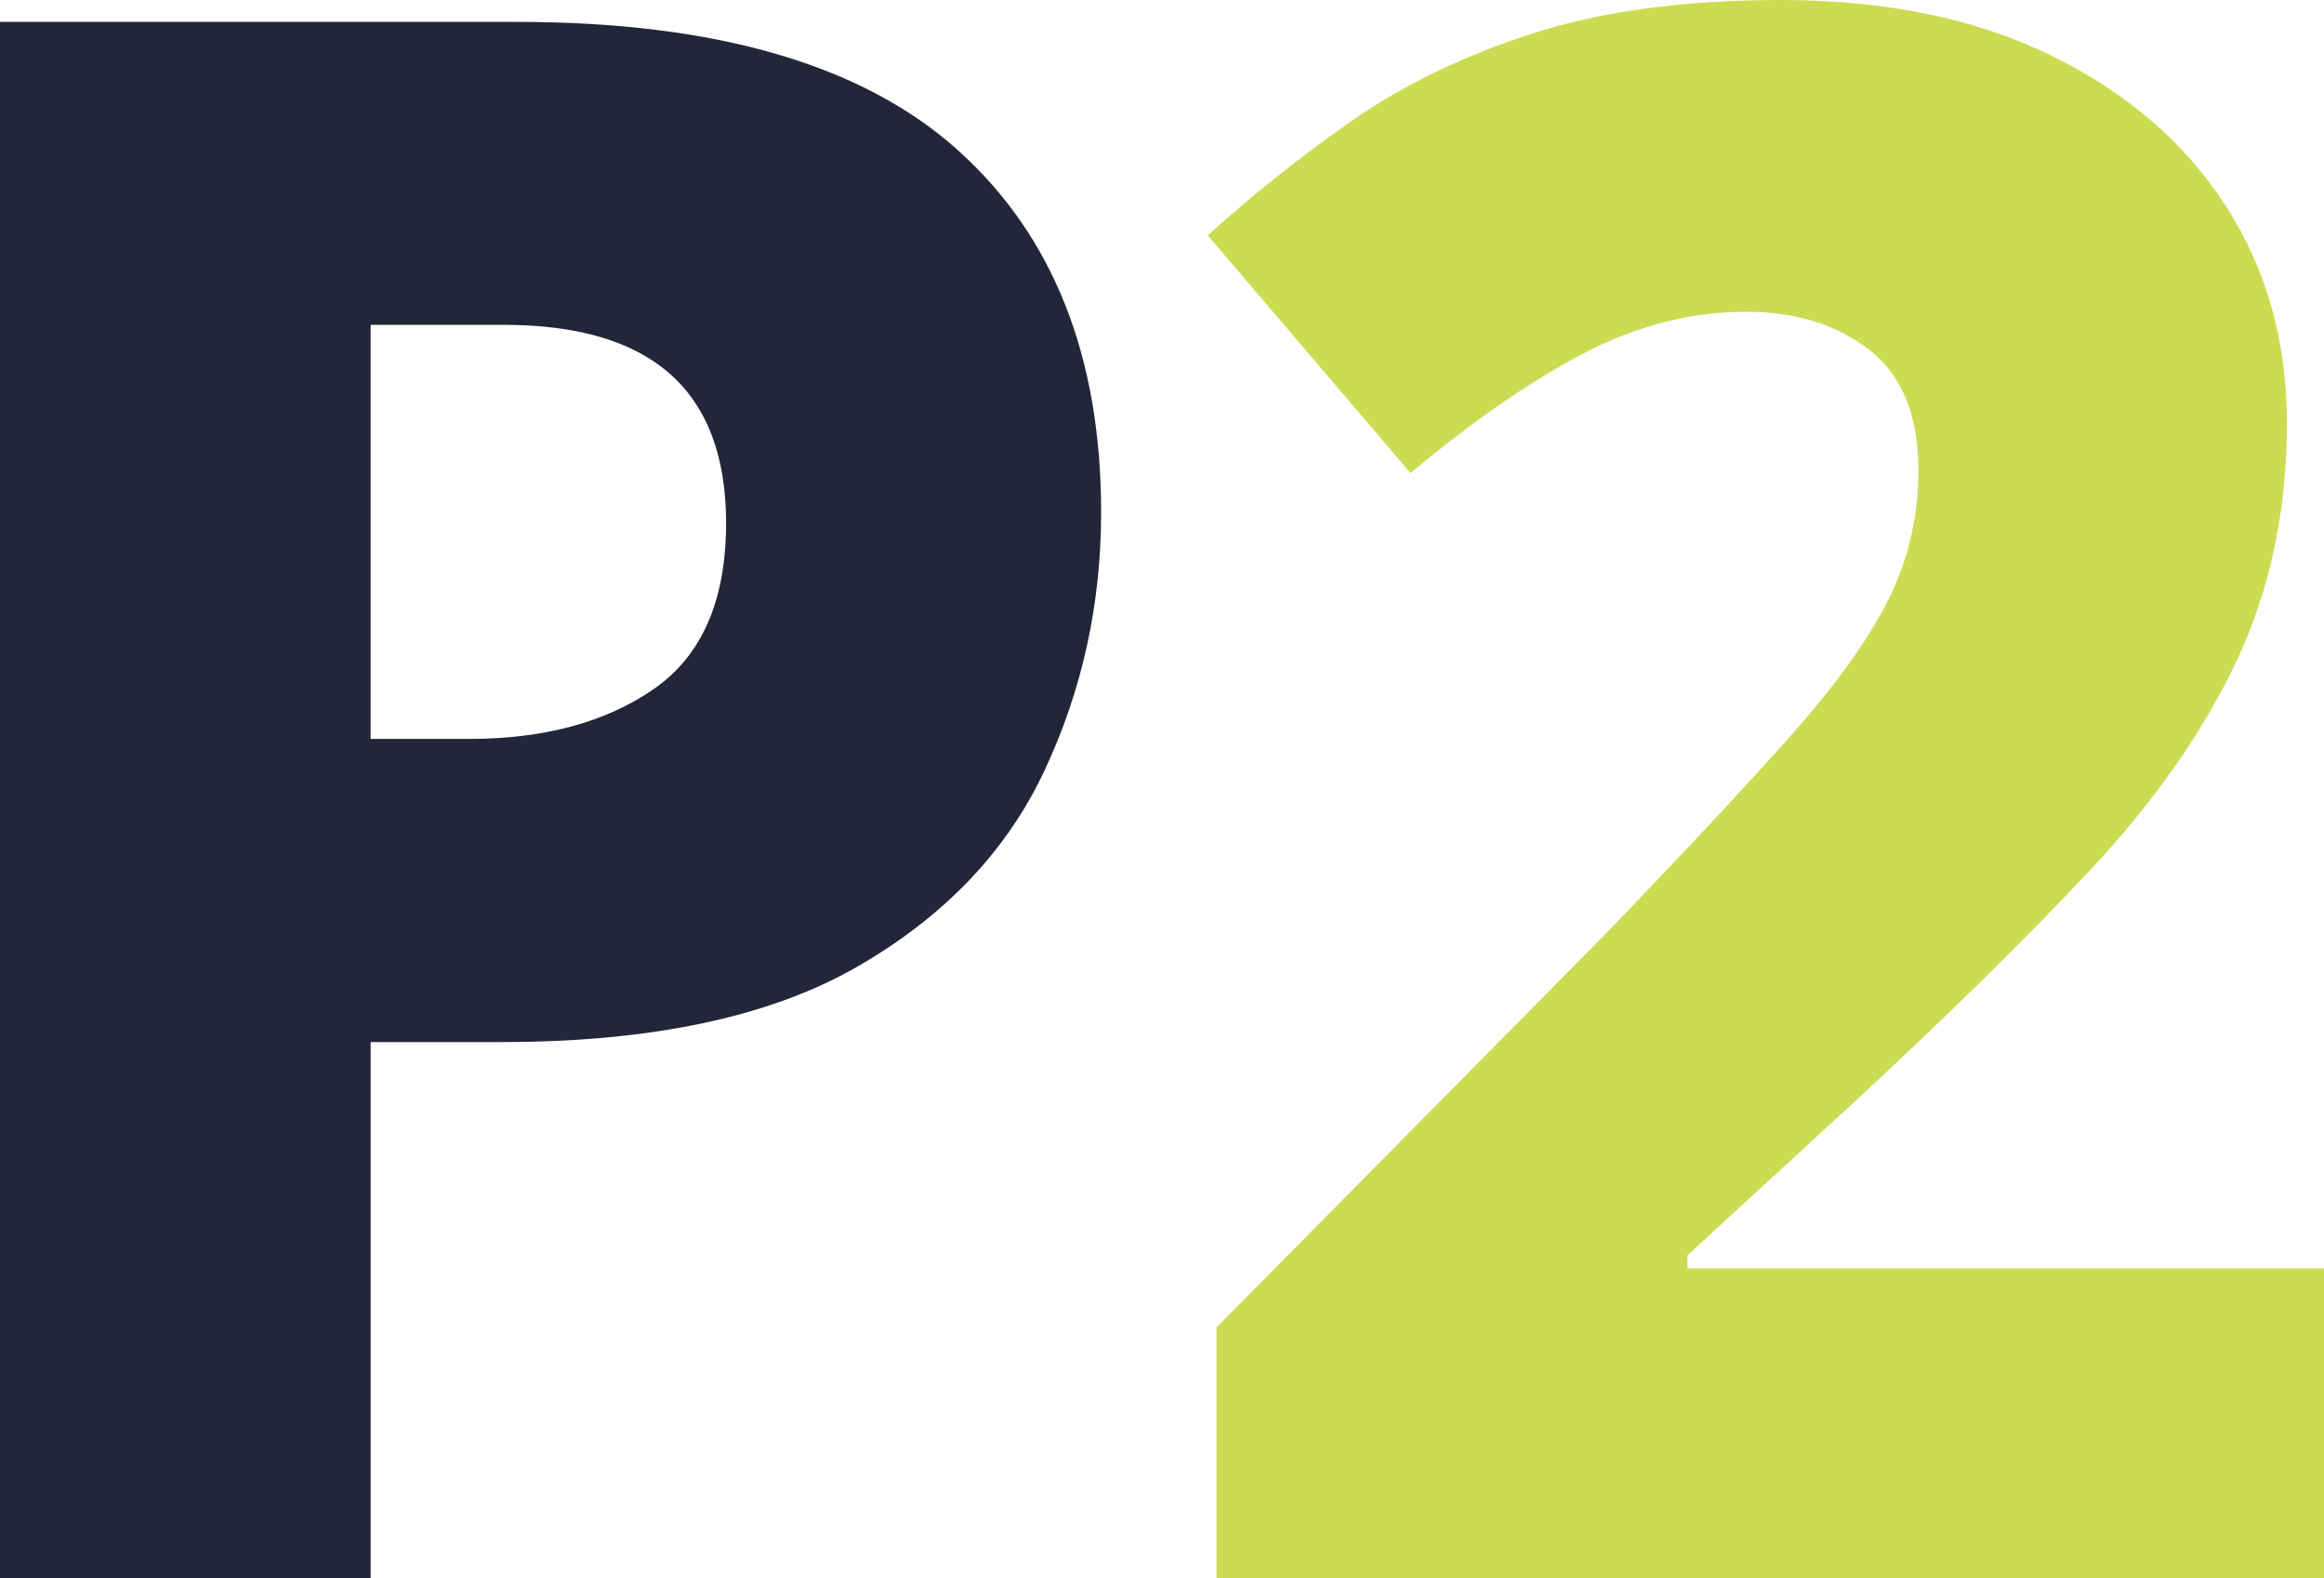 <svg enable-background="new 0 0 121.02 82.2" viewBox="0 0 121.02 82.2" xmlns="http://www.w3.org/2000/svg"><path d="m26.91 1.14c10.37 0 18.03 2.23 22.99 6.7s7.44 10.75 7.44 18.85c0 4.77-.98 9.25-2.95 13.45s-5.22 7.61-9.76 10.22-10.71 3.92-18.5 3.92h-6.83v27.92h-19.3v-81.06zm-.68 15.78h-6.93v21.57h5.11c3.93 0 7.15-.87 9.65-2.61s3.75-4.62 3.75-8.63c0-6.89-3.86-10.33-11.58-10.33z" fill="#222638"/><path d="m121.02 82.2h-57.67v-13.06l20.09-20.32c4.09-4.24 7.34-7.72 9.76-10.44s4.14-5.13 5.17-7.21c1.02-2.08 1.53-4.29 1.53-6.64 0-2.88-.85-4.98-2.55-6.3s-3.84-1.99-6.41-1.99c-2.88 0-5.7.72-8.46 2.16s-5.77 3.52-9.03 6.24l-10.56-12.38c2.34-2.12 4.84-4.1 7.49-5.96 2.65-1.85 5.77-3.37 9.37-4.54s7.93-1.76 13-1.76c5.45 0 10.14.97 14.08 2.9 3.93 1.93 6.96 4.54 9.08 7.83s3.18 7.06 3.18 11.3c0 4.54-.87 8.67-2.61 12.37-1.74 3.71-4.31 7.38-7.72 11.01s-7.57 7.72-12.49 12.26l-8.4 7.72v.68h33.15z" fill="#cbdc53"/></svg>